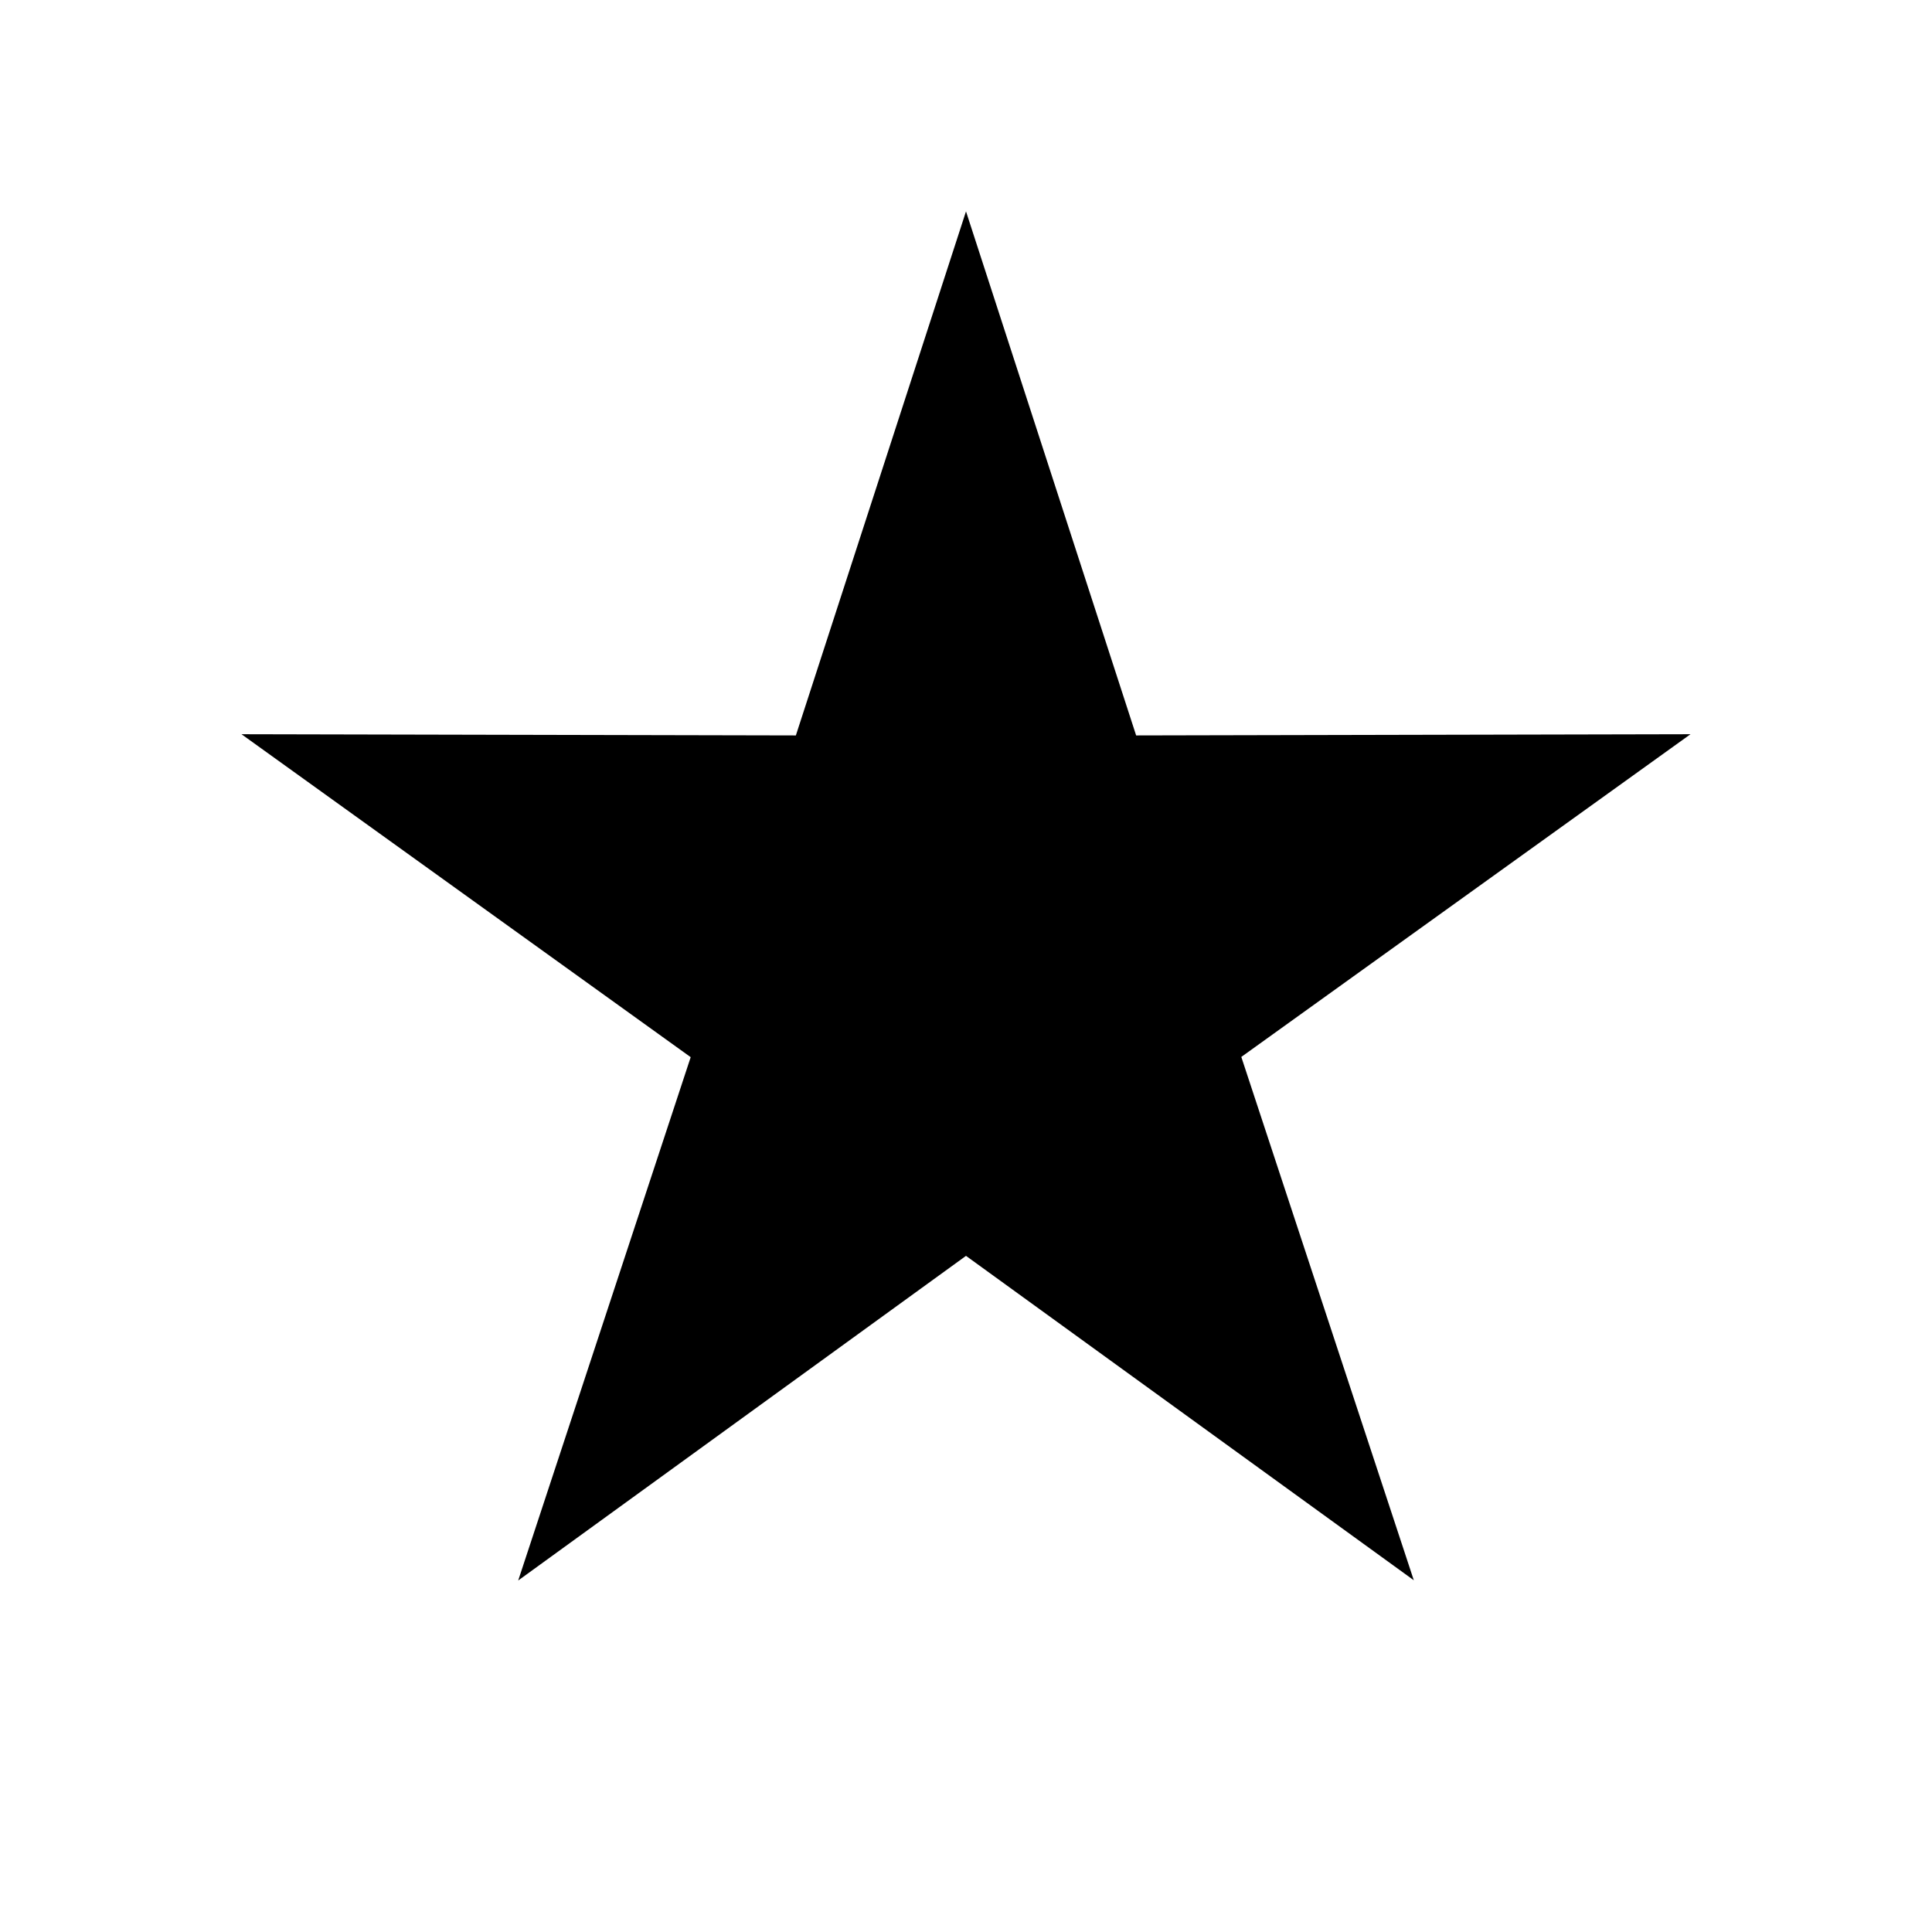 <svg class="app-svg app-svg--icon-star" xmlns="http://www.w3.org/2000/svg" xmlns:xlink="http://www.w3.org/1999/xlink"
     width="100%" height="100%" viewBox="0 0 32 32">
  <defs>
    <style>
      #c{stroke-linecap:round;stroke-linejoin:round;stroke-width:1.5px;}
    </style>
  </defs>
  <g transform="translate(0 -0.232)">
    <path id="c"
          d="M27,31.3l-7.417,5.377,2.857-8.668L15,22.66l9.182.02L27,14l2.818,8.68L39,22.66l-7.44,5.345,2.857,8.668Z"
          transform="translate(-11 -10.267)"/>
  </g>
</svg>
